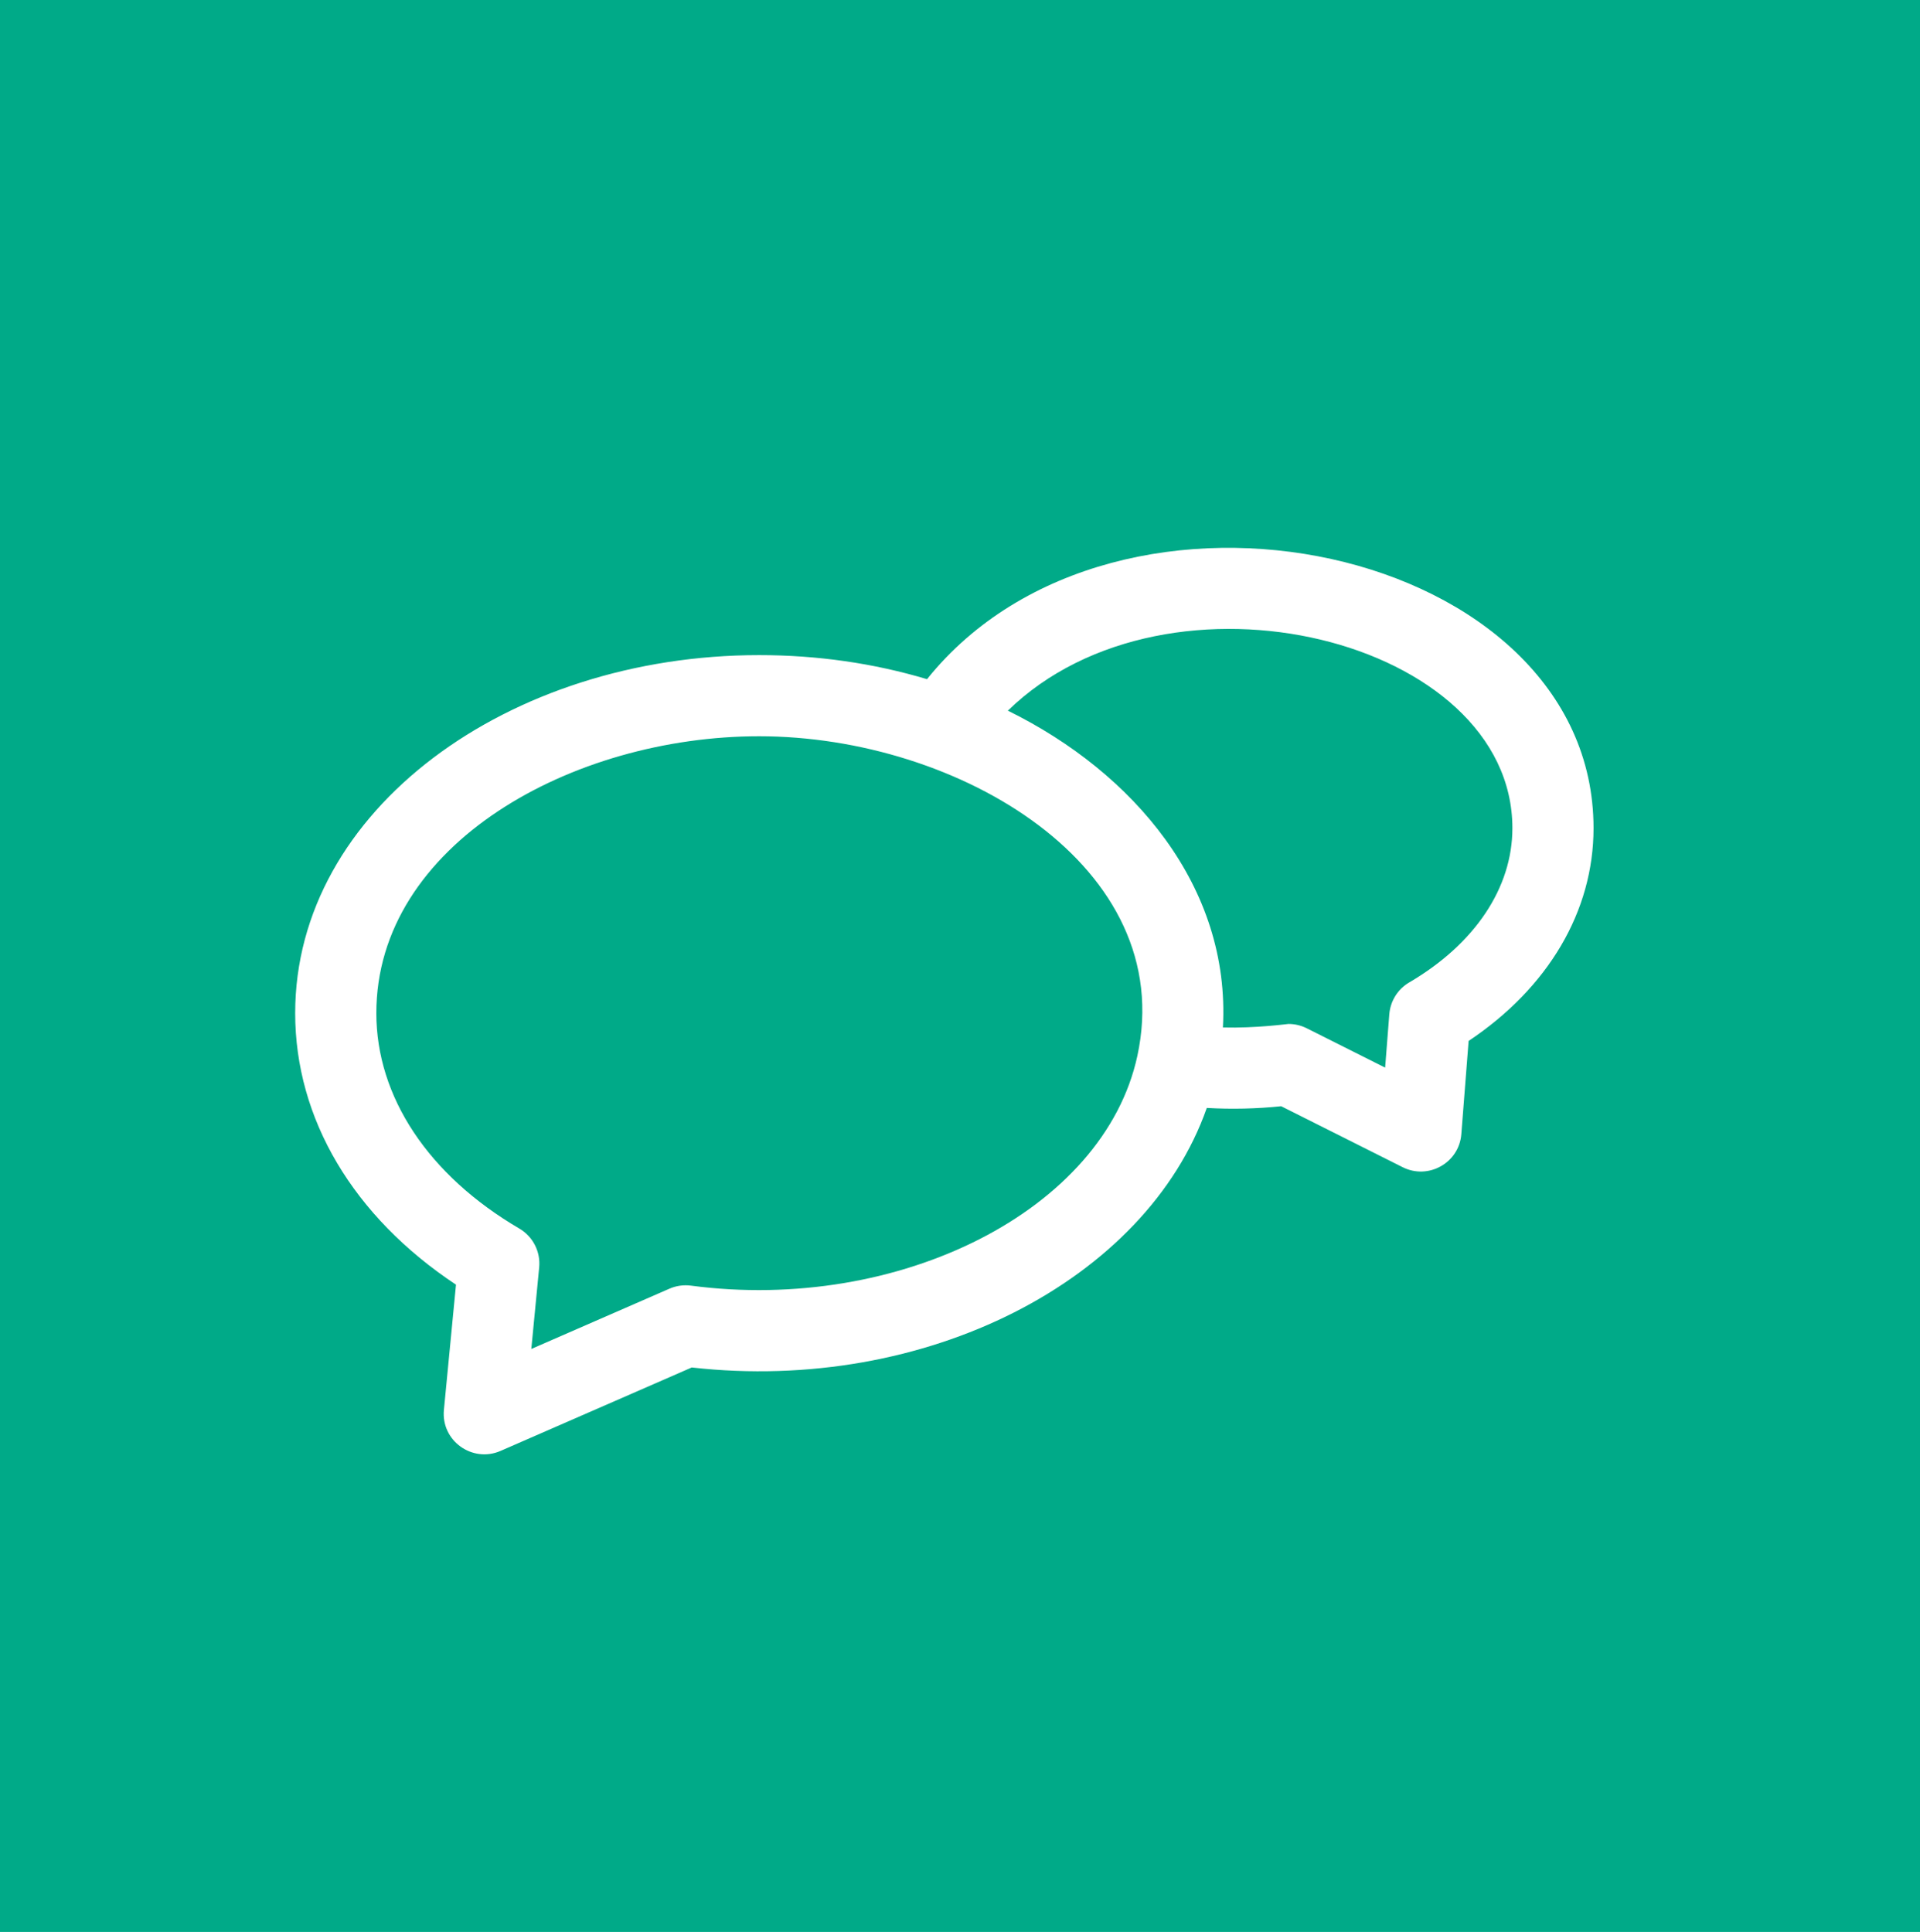 <?xml version="1.0" encoding="UTF-8" standalone="no"?>
<!-- Created with Inkscape (http://www.inkscape.org/) -->

<svg
   width="31.8mm"
   height="32mm"
   viewBox="0 0 31.8 32"
   version="1.1"
   id="svg5"
   inkscape:export-filename="../../../Descargas/firefox/document.svg"
   inkscape:export-xdpi="25.559748"
   inkscape:export-ydpi="25.559748"
   inkscape:version="1.2.2 (b0a8486, 2022-12-01)"
   sodipodi:docname="MorePointsIcons.svg"
   xml:space="preserve"
   xmlns:inkscape="http://www.inkscape.org/namespaces/inkscape"
   xmlns:sodipodi="http://sodipodi.sourceforge.net/DTD/sodipodi-0.dtd"
   xmlns="http://www.w3.org/2000/svg"
   xmlns:svg="http://www.w3.org/2000/svg"><sodipodi:namedview
     id="namedview7"
     pagecolor="#ffffff"
     bordercolor="#999999"
     borderopacity="1"
     inkscape:showpageshadow="0"
     inkscape:pageopacity="0"
     inkscape:pagecheckerboard="0"
     inkscape:deskcolor="#d1d1d1"
     inkscape:document-units="mm"
     showgrid="true"
     inkscape:zoom="0.97102975"
     inkscape:cx="11.843097"
     inkscape:cy="145.72159"
     inkscape:window-width="1366"
     inkscape:window-height="713"
     inkscape:window-x="0"
     inkscape:window-y="33"
     inkscape:window-maximized="1"
     inkscape:current-layer="layer1"><inkscape:grid
       type="xygrid"
       id="grid132"
       spacingx="4.233"
       spacingy="4.233" /></sodipodi:namedview><defs
     id="defs2" /><g
     inkscape:label="Capa 1"
     inkscape:groupmode="layer"
     id="layer1"
     transform="translate(-0.2)"><g
       inkscape:label="Capa 1"
       id="layer1-6"
       transform="translate(-39.855,-13.048)"
       style="fill:#00aa88;fill-opacity:1"><rect
         style="fill:#00aa88;fill-opacity:1;stroke-width:0.755"
         id="rect1748-2"
         width="32"
         height="32"
         x="39.855"
         y="13.048"
         ry="0"
         inkscape:export-filename="sample.svg"
         inkscape:export-xdpi="96"
         inkscape:export-ydpi="96" /><path
         id="rect1748"
         style="opacity:1;fill:#00aa88;fill-opacity:1;stroke-width:0.755"
         d="m 48.469,22.881 -8.615,9.276 v 12.891 h 32 v -11.565 l -2.643,-3.033 -7.008,6.614 z" /><ellipse
         style="opacity:1;fill:#00aa88;fill-opacity:1;stroke-width:0.755"
         id="path2150"
         cx="63.973"
         cy="22.881"
         rx="3.59"
         ry="3.598" /></g><g
       id="SVGRepo_iconCarrier-4"
       transform="matrix(0.042,0,0,0.042,5.089,5.831)"
       style="fill:#ffffff"> <g
   id="g2512"
   style="fill:#ffffff"> <g
   id="g2510"
   style="fill:#ffffff"> <path
   d="m 249.171,129.038 c -21.046,-6.293 -43.261,-9.49 -66.217,-9.49 C 84.23,119.548 0,180.55 0,260.764 0,302.485 22.973,341.037 63.412,367.84 l -4.759,49.376 c -1.18,12.223 11.248,21.036 22.326,16.199 l 75.405,-32.911 c 92.221,10.406 179.158,-34.229 203.102,-102.358 9.81,0.55 19.623,0.338 29.34,-0.677 l 47.908,24.049 c 10.107,5.074 22.242,-1.684 23.13,-13.053 l 2.872,-36.748 C 494.161,250.736 512,220.545 512,187.807 512,76.321 323.947,35.785 249.171,129.038 Z m 82.937,148.581 c -13.222,61.047 -94.01,101.448 -176.023,90.611 -2.888,-0.379 -5.826,0.033 -8.495,1.199 l -54.474,23.775 3.1,-32.156 C 96.814,354.843 93.754,348.856 88.375,345.706 52.548,324.723 32,293.763 32,260.764 c 0,-66.599 77.354,-109.216 150.955,-109.216 78.758,0 165.3,51.519 149.153,126.071 z m 107.219,-28.985 c -4.518,2.646 -7.456,7.338 -7.865,12.559 l -1.646,21.049 -30.924,-15.523 c -2.237,-1.122 -4.694,-1.7 -7.178,-1.7 -0.447,0 -12.855,1.73 -25.873,1.388 3.067,-55.482 -35.265,-100.509 -84.5,-124.798 -0.102,-0.051 -0.203,-0.105 -0.306,-0.156 C 344.568,79.601 480,113.146 480,187.807 c 0,23.517 -14.825,45.686 -40.673,60.827 z"
   id="path2508"
   style="fill:#ffffff" /> </g> </g> </g></g></svg>
